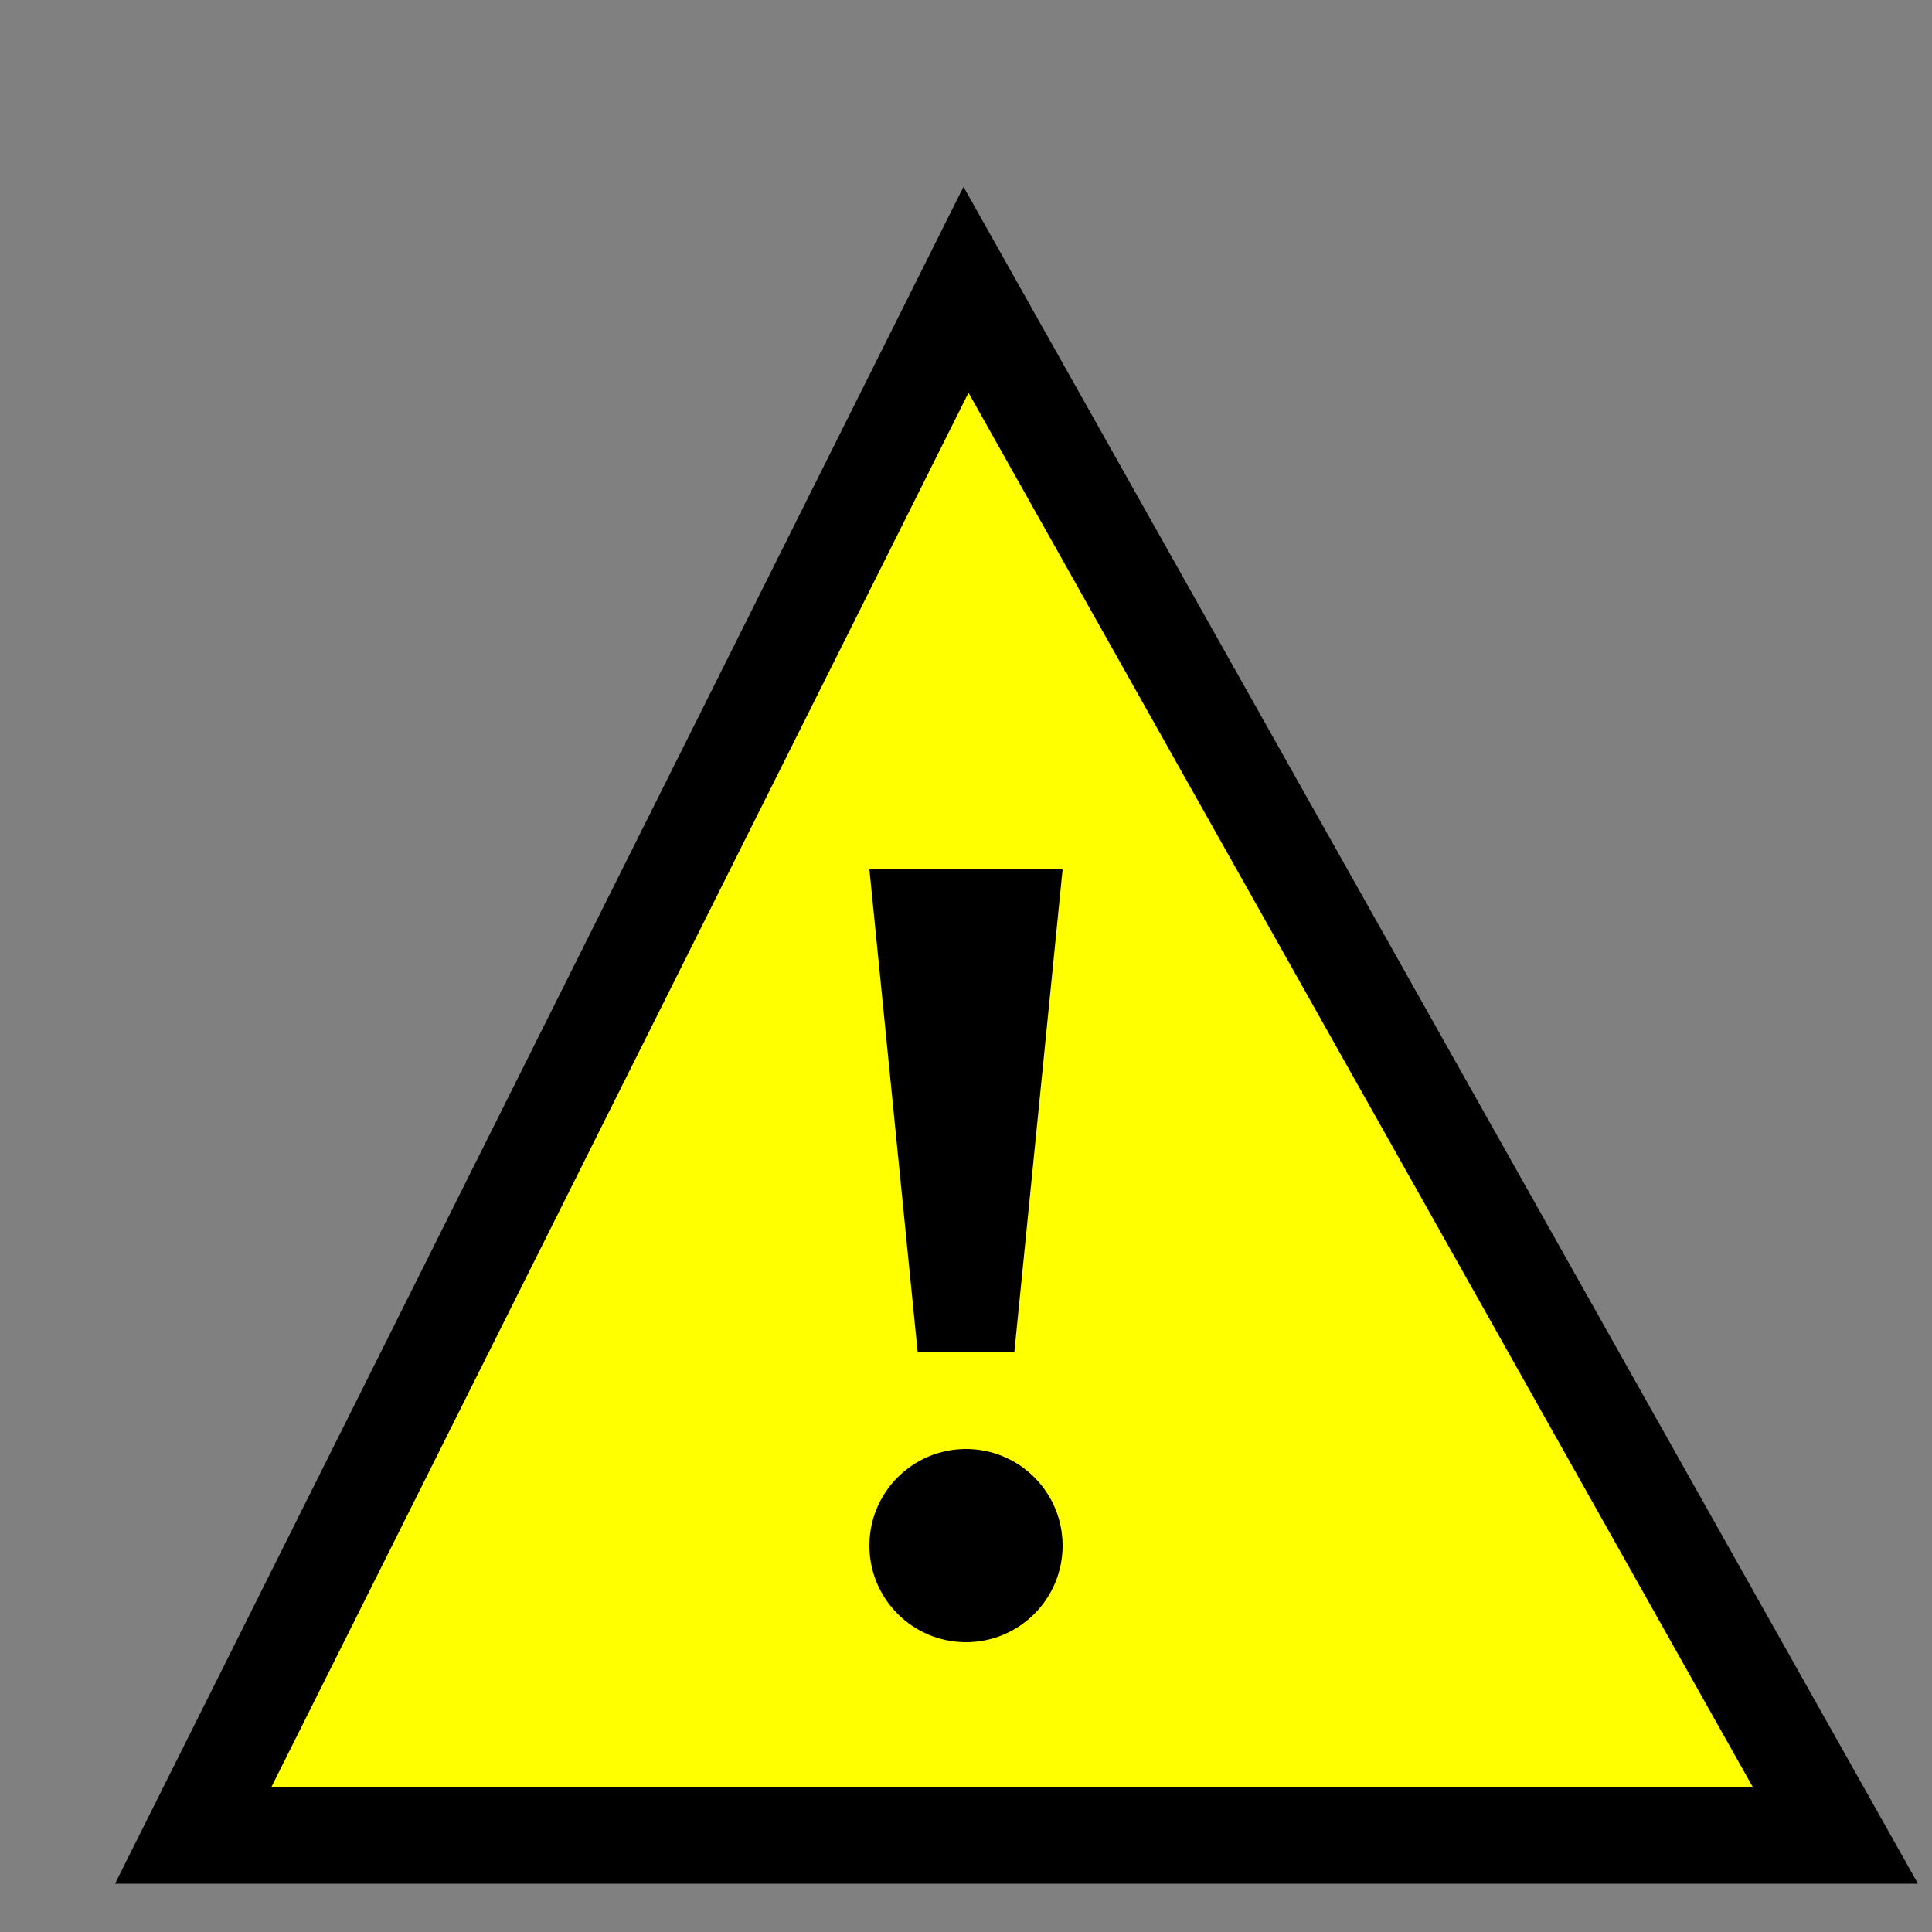 <!DOCTYPE svg PUBLIC "-//W3C//DTD SVG 1.0//EN" "http://www.w3.org/TR/2001/REC-SVG-20010904/DTD/svg10.dtd"> 
<svg xmlns="http://www.w3.org/2000/svg" height="20" width="20">
	<rect width="100%" height="100%" fill="#808080" stroke="none"/>
	<polygon points="2,19 10,3 19,19" fill="yellow" stroke="black" stroke-width="1" />
	<circle cx="10" cy="16" r="1" />
	<polygon points="9,9 9.5,14 10.5,14 11,9" />
</svg>
